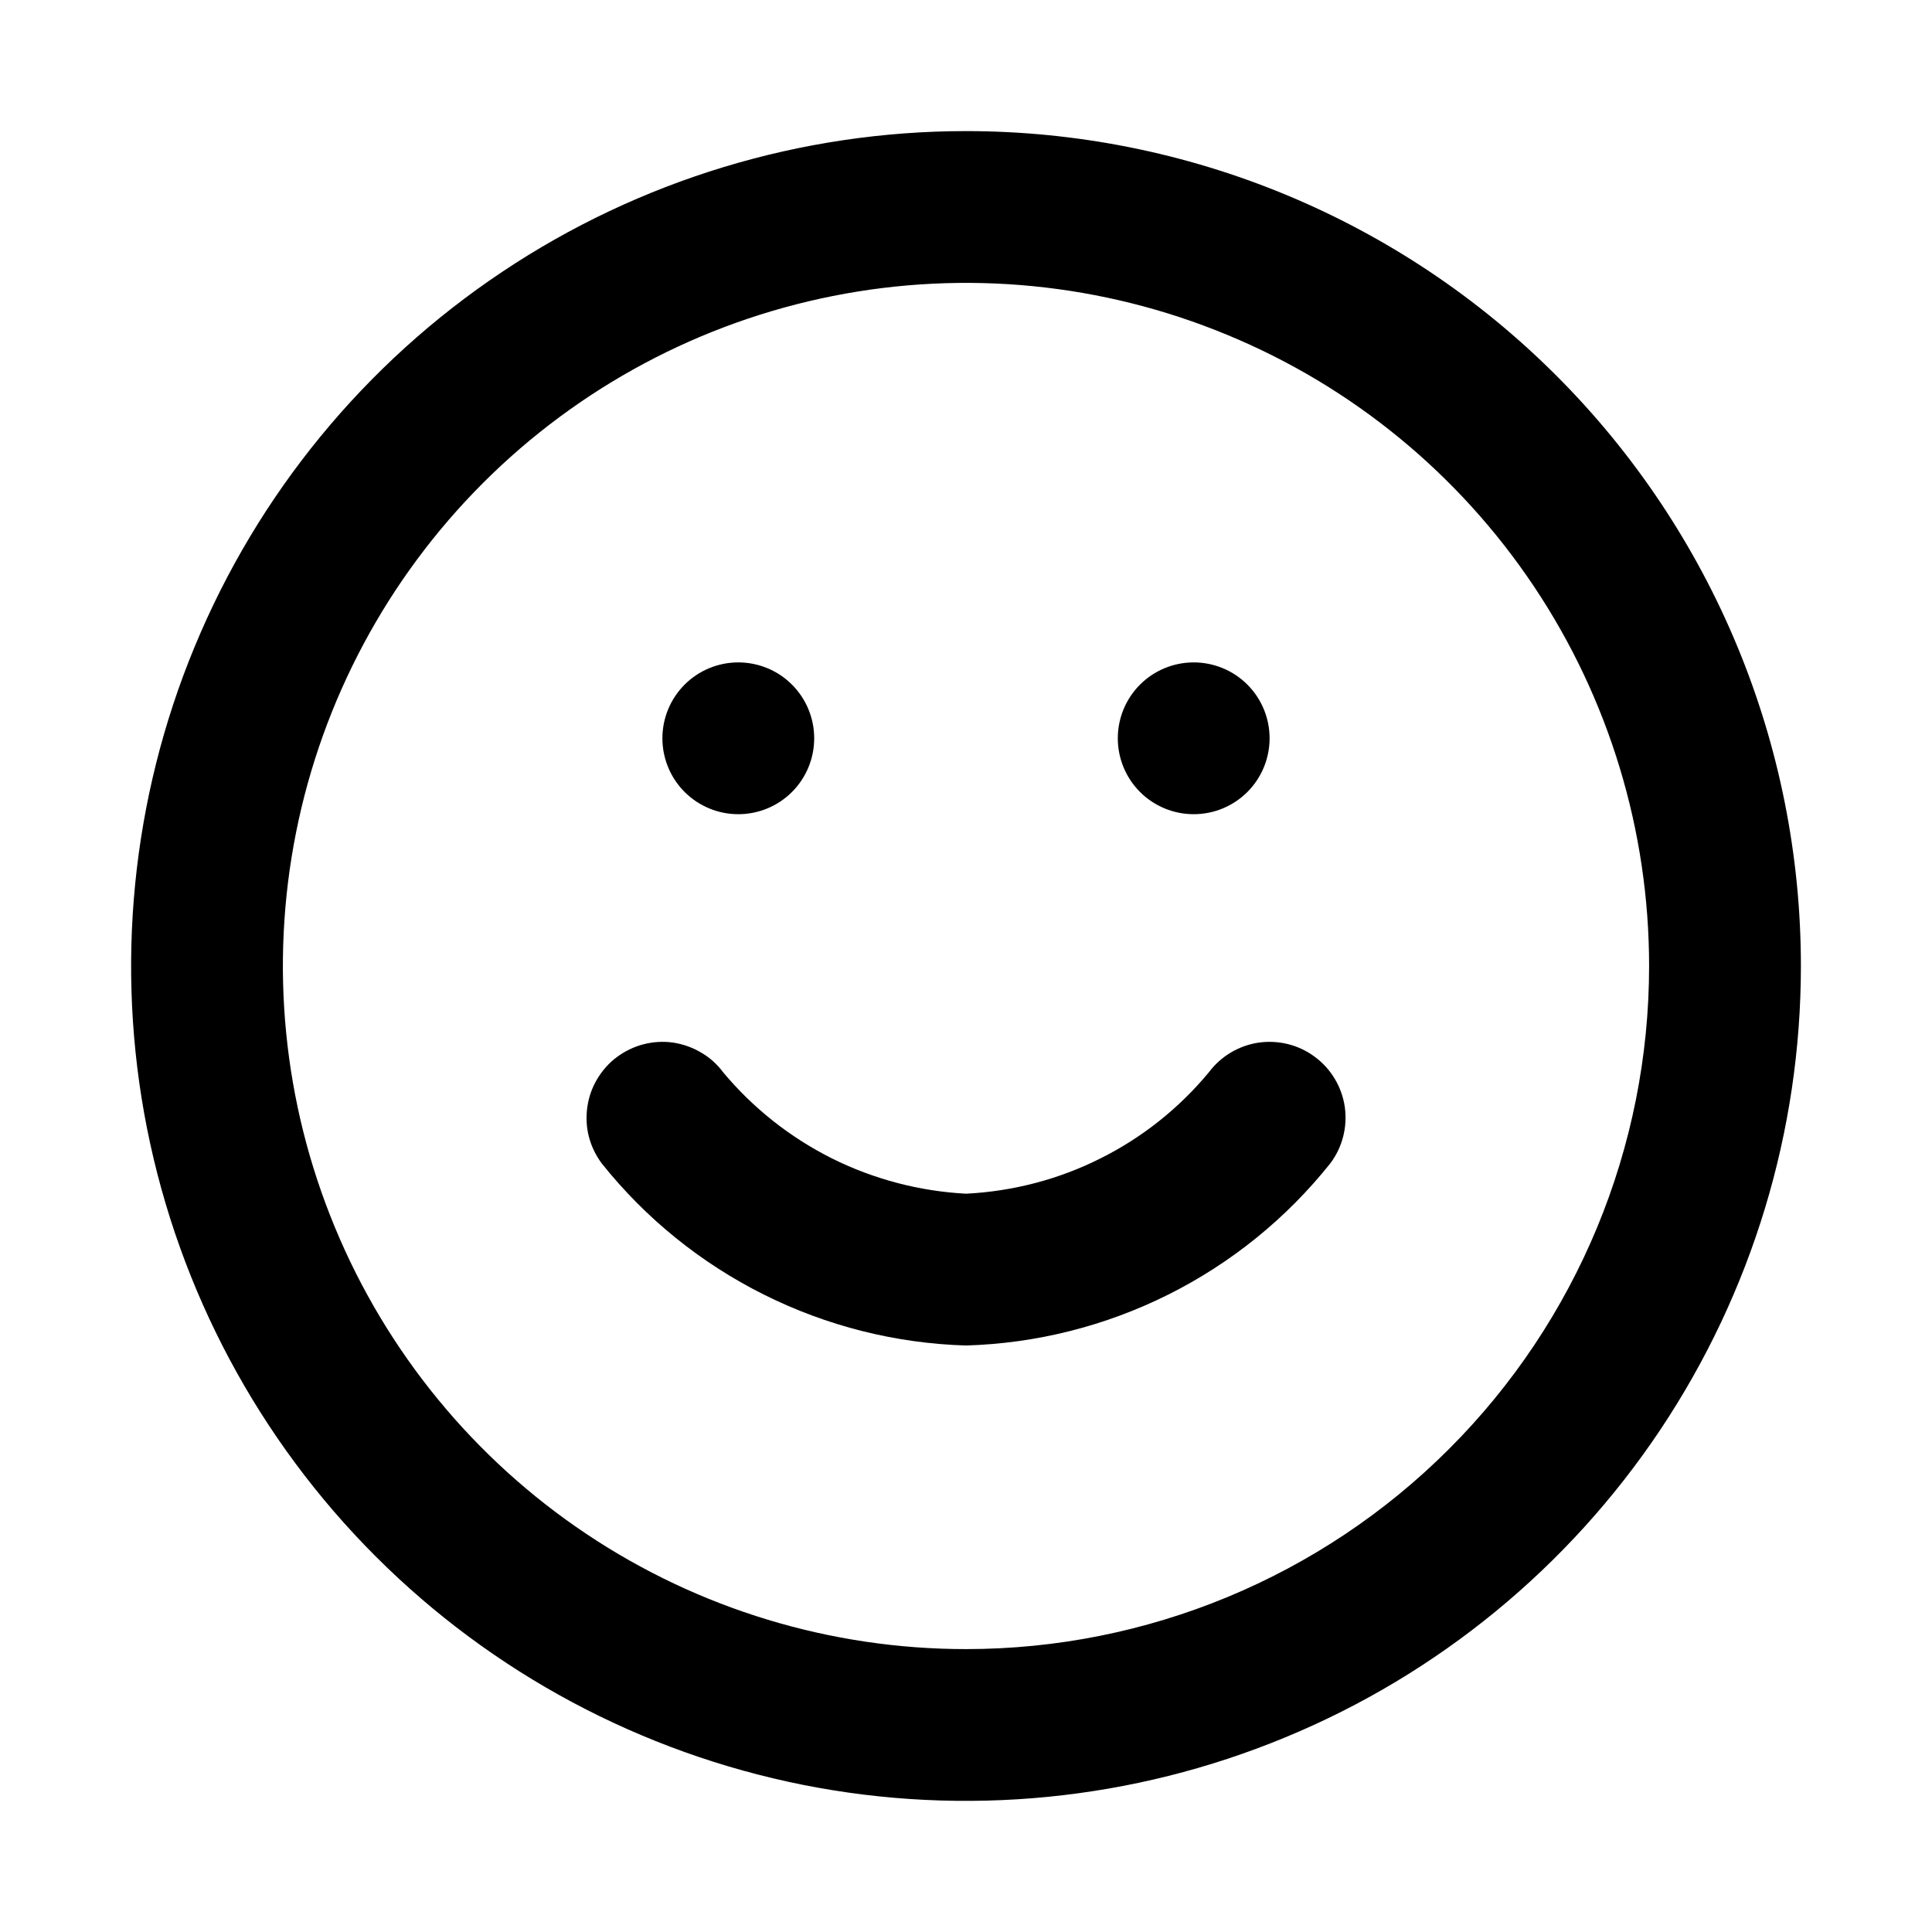 <svg width="14" height="14" viewBox="0 0 14 14" fill="none" xmlns="http://www.w3.org/2000/svg">
<g clip-path="url(#clip0_3645_9663)">
<path d="M7 0.95C5.804 0.95 4.634 1.305 3.639 1.97C2.644 2.634 1.869 3.579 1.411 4.685C0.953 5.79 0.833 7.007 1.066 8.18C1.3 9.354 1.876 10.432 2.722 11.278C3.568 12.124 4.646 12.7 5.82 12.934C6.993 13.167 8.21 13.047 9.315 12.589C10.421 12.132 11.366 11.356 12.031 10.361C12.695 9.366 13.05 8.197 13.05 7C13.05 5.395 12.413 3.857 11.278 2.722C10.144 1.587 8.605 0.95 7 0.95ZM7 11.95C6.021 11.95 5.064 11.66 4.25 11.116C3.436 10.572 2.802 9.799 2.427 8.894C2.052 7.99 1.954 6.994 2.145 6.034C2.336 5.074 2.808 4.192 3.5 3.5C4.192 2.808 5.074 2.336 6.035 2.145C6.995 1.954 7.99 2.052 8.894 2.427C9.799 2.801 10.572 3.436 11.116 4.25C11.66 5.064 11.95 6.021 11.95 7C11.95 8.313 11.429 9.572 10.5 10.5C9.572 11.428 8.313 11.95 7 11.95Z" fill="#000000"/>
<path d="M8.76 7.77C8.544 8.031 8.276 8.244 7.973 8.395C7.67 8.547 7.339 8.633 7 8.65C6.662 8.632 6.331 8.545 6.028 8.394C5.725 8.242 5.457 8.03 5.24 7.77C5.197 7.712 5.143 7.663 5.08 7.627C5.018 7.59 4.949 7.566 4.878 7.555C4.806 7.545 4.734 7.549 4.664 7.567C4.594 7.585 4.528 7.617 4.47 7.66C4.412 7.703 4.364 7.758 4.327 7.82C4.29 7.882 4.266 7.951 4.256 8.022C4.246 8.094 4.249 8.166 4.267 8.236C4.285 8.306 4.317 8.372 4.36 8.43C4.678 8.829 5.079 9.153 5.535 9.381C5.991 9.609 6.491 9.735 7 9.75C7.51 9.735 8.01 9.609 8.466 9.381C8.922 9.153 9.322 8.829 9.64 8.43C9.728 8.313 9.765 8.167 9.745 8.022C9.724 7.878 9.647 7.747 9.53 7.66C9.414 7.572 9.267 7.535 9.122 7.555C8.978 7.576 8.848 7.653 8.76 7.77Z" fill="#000000"/>
<path d="M8.65 5.9C8.796 5.9 8.936 5.842 9.039 5.739C9.142 5.636 9.2 5.496 9.2 5.35C9.2 5.204 9.142 5.064 9.039 4.961C8.936 4.858 8.796 4.8 8.65 4.8C8.504 4.8 8.364 4.858 8.261 4.961C8.158 5.064 8.1 5.204 8.1 5.35C8.1 5.496 8.158 5.636 8.261 5.739C8.364 5.842 8.504 5.9 8.65 5.9Z" fill="#000000"/>
<path d="M5.35 5.9C5.496 5.9 5.636 5.842 5.739 5.739C5.842 5.636 5.9 5.496 5.9 5.35C5.9 5.204 5.842 5.064 5.739 4.961C5.636 4.858 5.496 4.8 5.35 4.8C5.204 4.8 5.064 4.858 4.961 4.961C4.858 5.064 4.8 5.204 4.8 5.35C4.8 5.496 4.858 5.636 4.961 5.739C5.064 5.842 5.204 5.9 5.35 5.9Z" fill="#000000"/>
</g>
<defs>
<clipPath id="clip0_3645_9663">
<rect width="13.2" height="13.2" fill="white" transform="translate(0.4 0.4)"/>
</clipPath>
</defs>
</svg>
